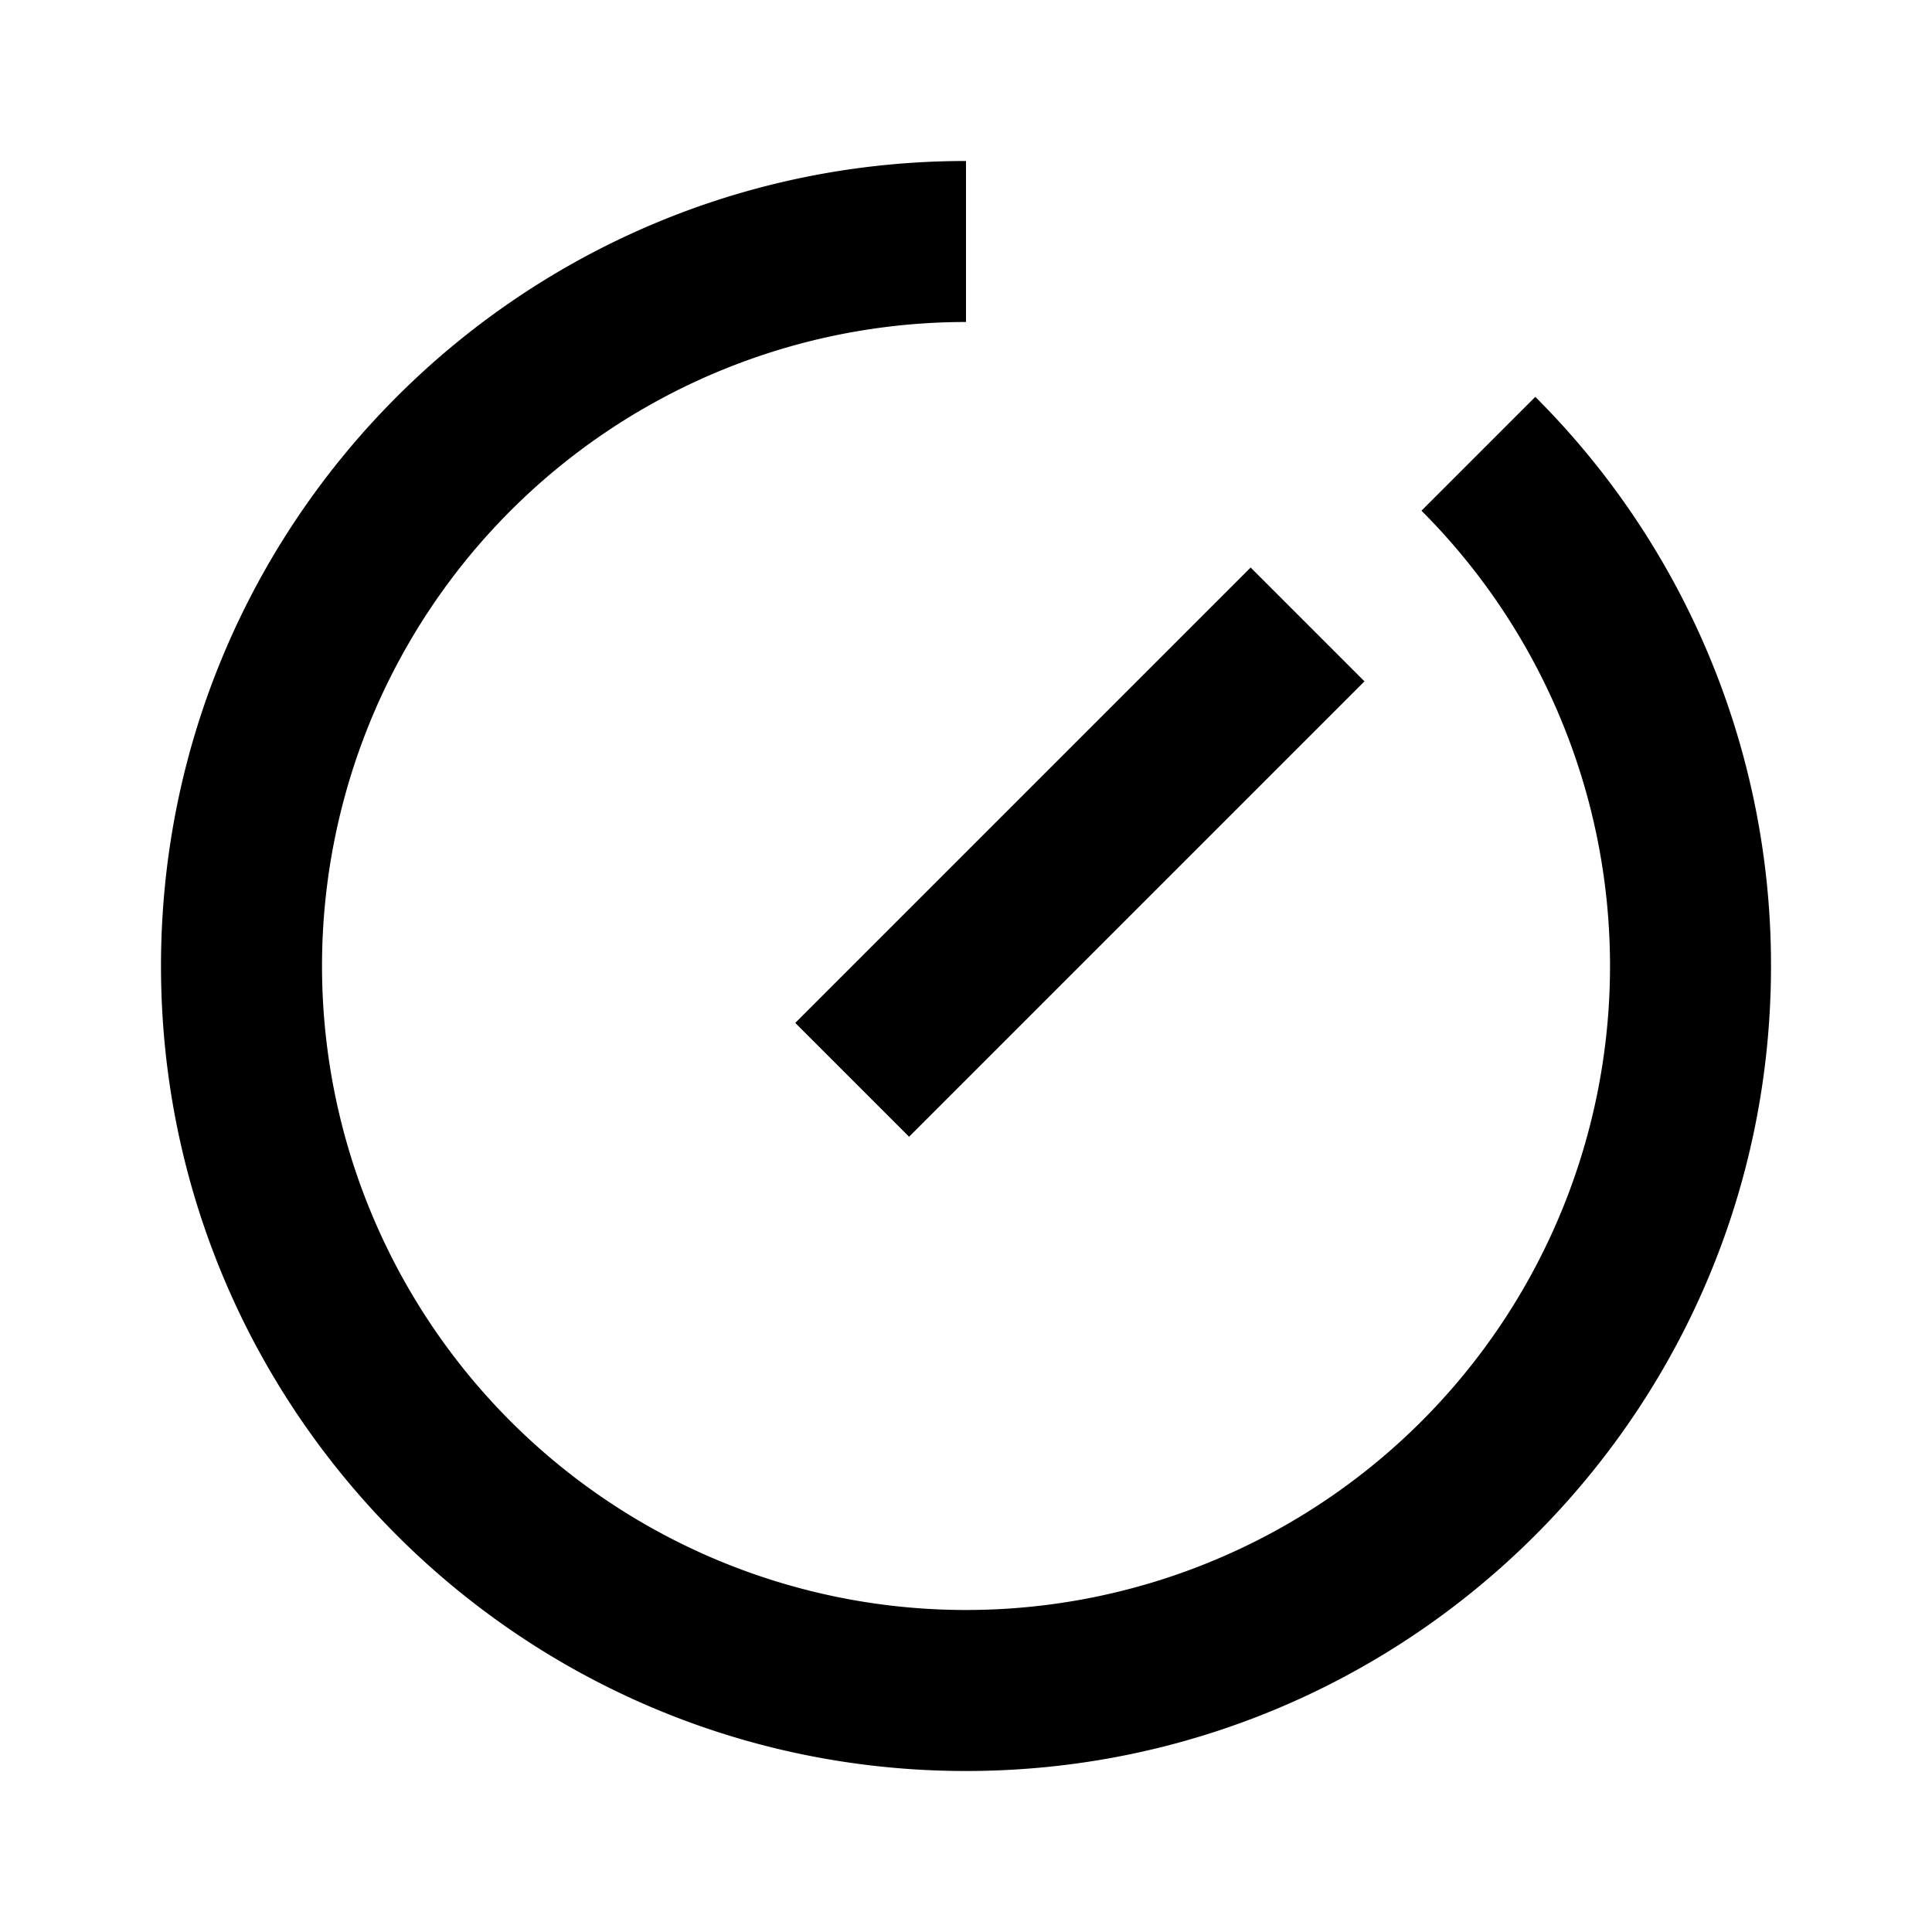 <svg class="icon" viewBox="0 0 1024 1024" xmlns="http://www.w3.org/2000/svg" xmlns:xlink="http://www.w3.org/1999/xlink" id="icon-time-single-line"><defs><style type="text/css"></style></defs><path d="M512 85.333v85.333a341.333 341.333 0 1 0 241.408 100.011l60.331-60.331A425.344 425.344 0 0 1 938.667 512c0 235.648-191.019 426.667-426.667 426.667S85.333 747.648 85.333 512 276.352 85.333 512 85.333z m150.869 215.467l60.331 60.331-241.365 241.365-60.331-60.331 241.365-241.365z" p-id="5967" /></svg>